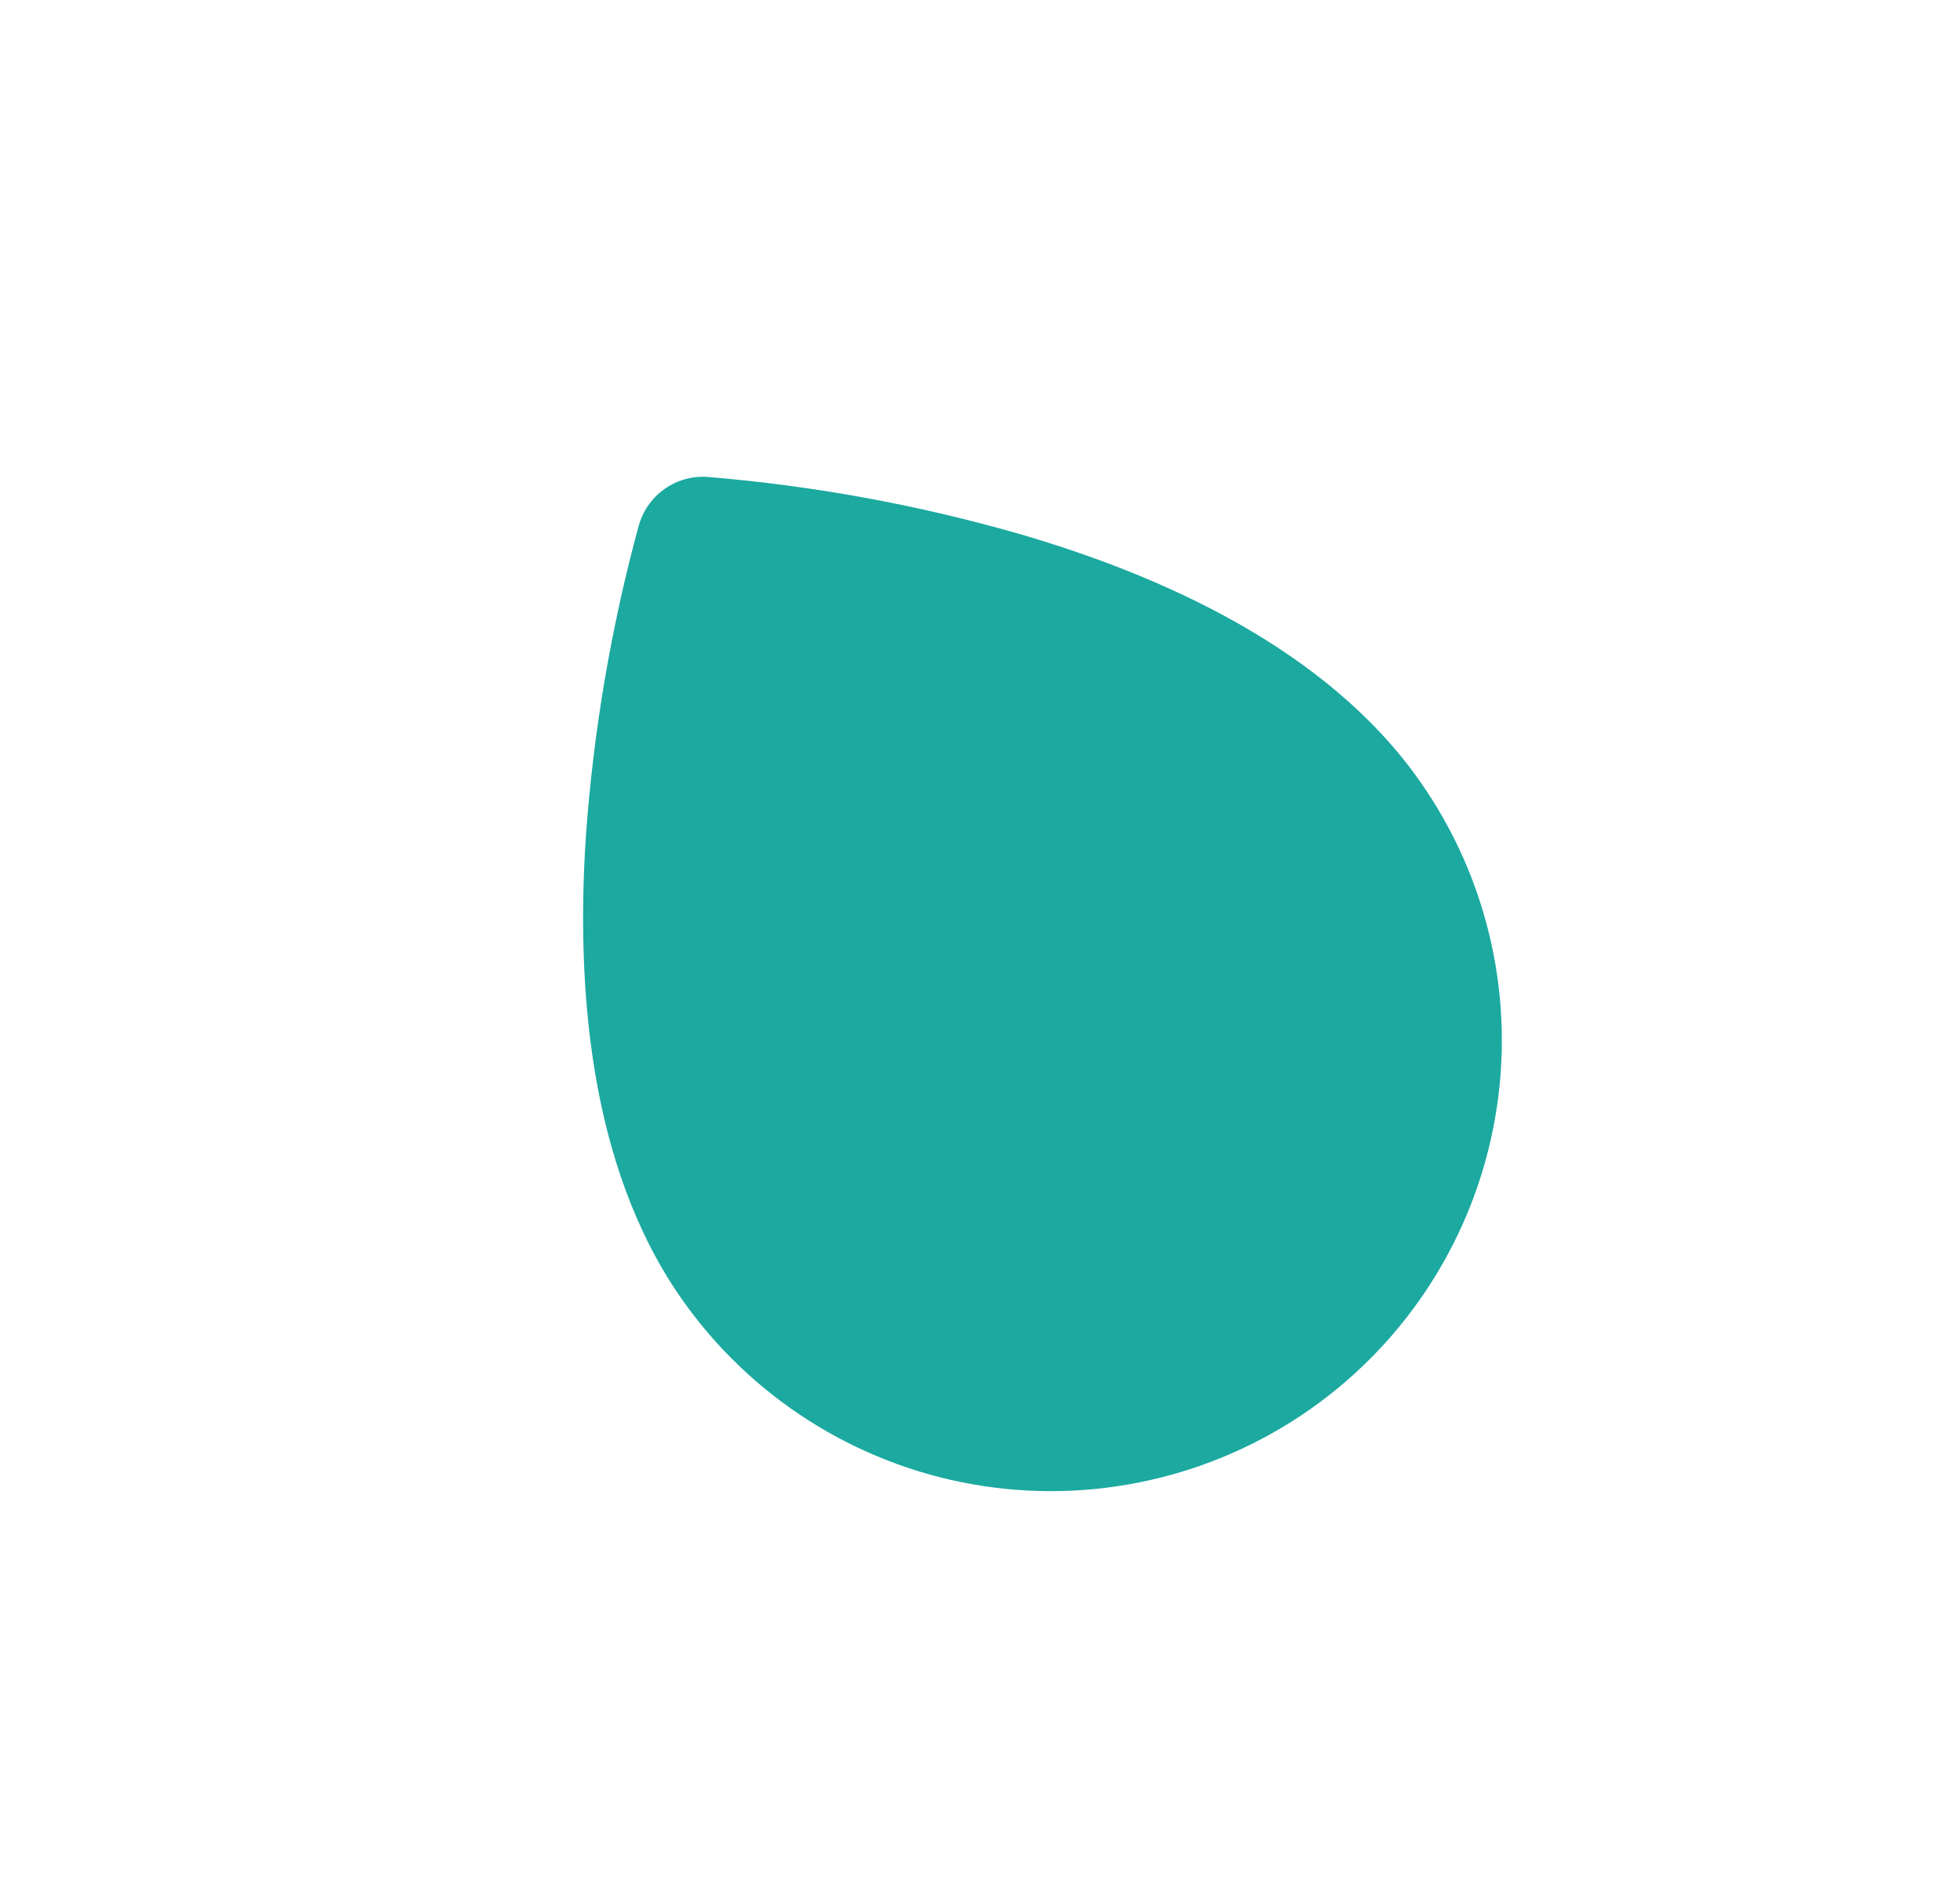 <svg width="28" height="27" viewBox="0 0 28 27" fill="none" xmlns="http://www.w3.org/2000/svg">
<path fill-rule="evenodd" clip-rule="evenodd" d="M9.126 7.508C9.185 7.296 9.316 7.11 9.497 6.984C9.677 6.857 9.897 6.797 10.117 6.815C11.616 6.939 13.1 7.21 14.546 7.624C16.57 8.211 18.954 9.261 20.29 11.17C21.27 12.569 21.654 14.3 21.357 15.982C21.061 17.664 20.108 19.16 18.709 20.14C17.309 21.119 15.578 21.503 13.896 21.207C12.214 20.91 10.718 19.957 9.738 18.558C8.402 16.649 8.231 14.05 8.37 11.947C8.477 10.447 8.73 8.96 9.125 7.509L9.126 7.508Z" fill="#1BA9A0"/>
</svg>
